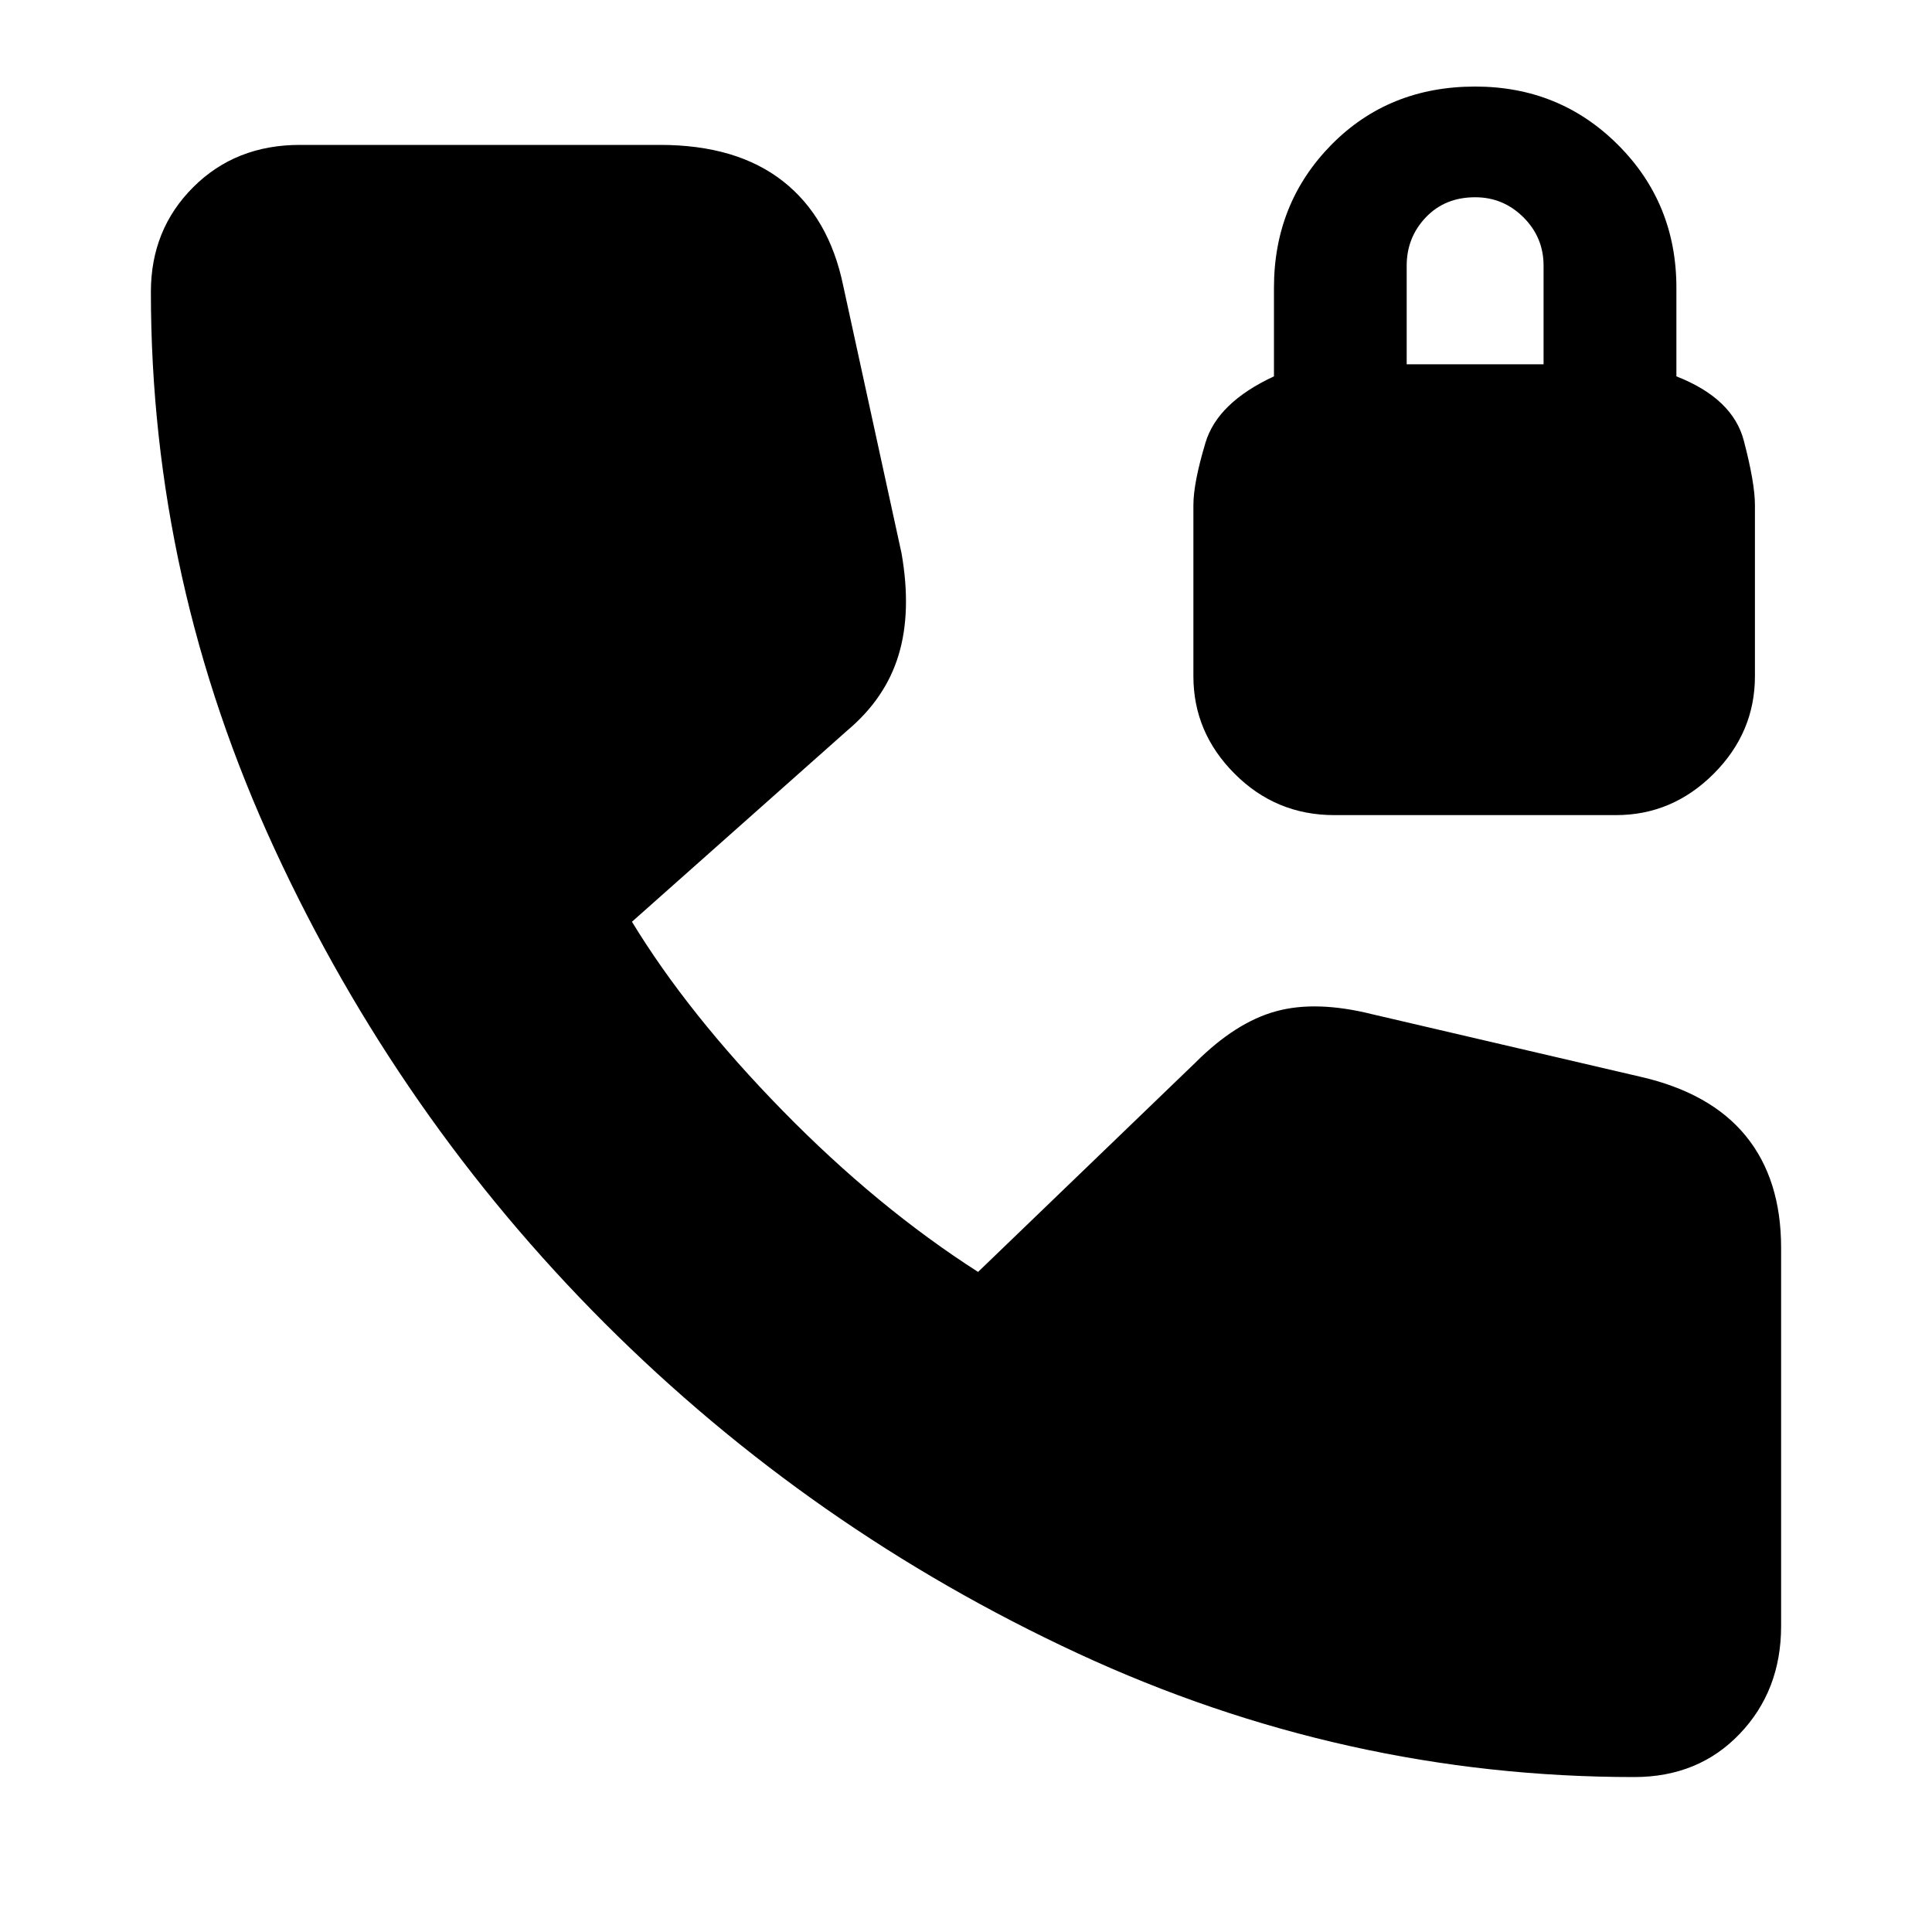 <svg xmlns="http://www.w3.org/2000/svg" height="20" width="20"><path d="M16.917 18.396q-3 0-5.761-1.281-2.76-1.282-4.896-3.417-2.135-2.136-3.416-4.906-1.282-2.771-1.282-5.771 0-.646.438-1.083.438-.438 1.104-.438h3.729q.792 0 1.271.375.479.375.625 1.083l.604 2.771q.105.604-.031 1.052-.135.448-.531.781l-2.229 1.98q.583.958 1.562 1.958.979 1 2.021 1.667L12.375 11q.417-.417.833-.531.417-.115 1 .031l2.771.646q.729.166 1.094.614.365.448.365 1.157v3.916q0 .667-.428 1.115-.427.448-1.093.448Zm-3.105-9.958q-.604 0-1.031-.428-.427-.427-.427-1.01V5.229q0-.229.125-.646.125-.416.709-.687v-.917q0-.875.593-1.479.594-.604 1.49-.604.875 0 1.479.604.604.604.604 1.479v.917q.584.229.698.666.115.438.115.667V7q0 .583-.427 1.01-.428.428-1.011.428Zm.75-4.667h1.417V2.75q0-.292-.208-.5-.209-.208-.5-.208-.313 0-.511.208t-.198.5Z"/></svg>